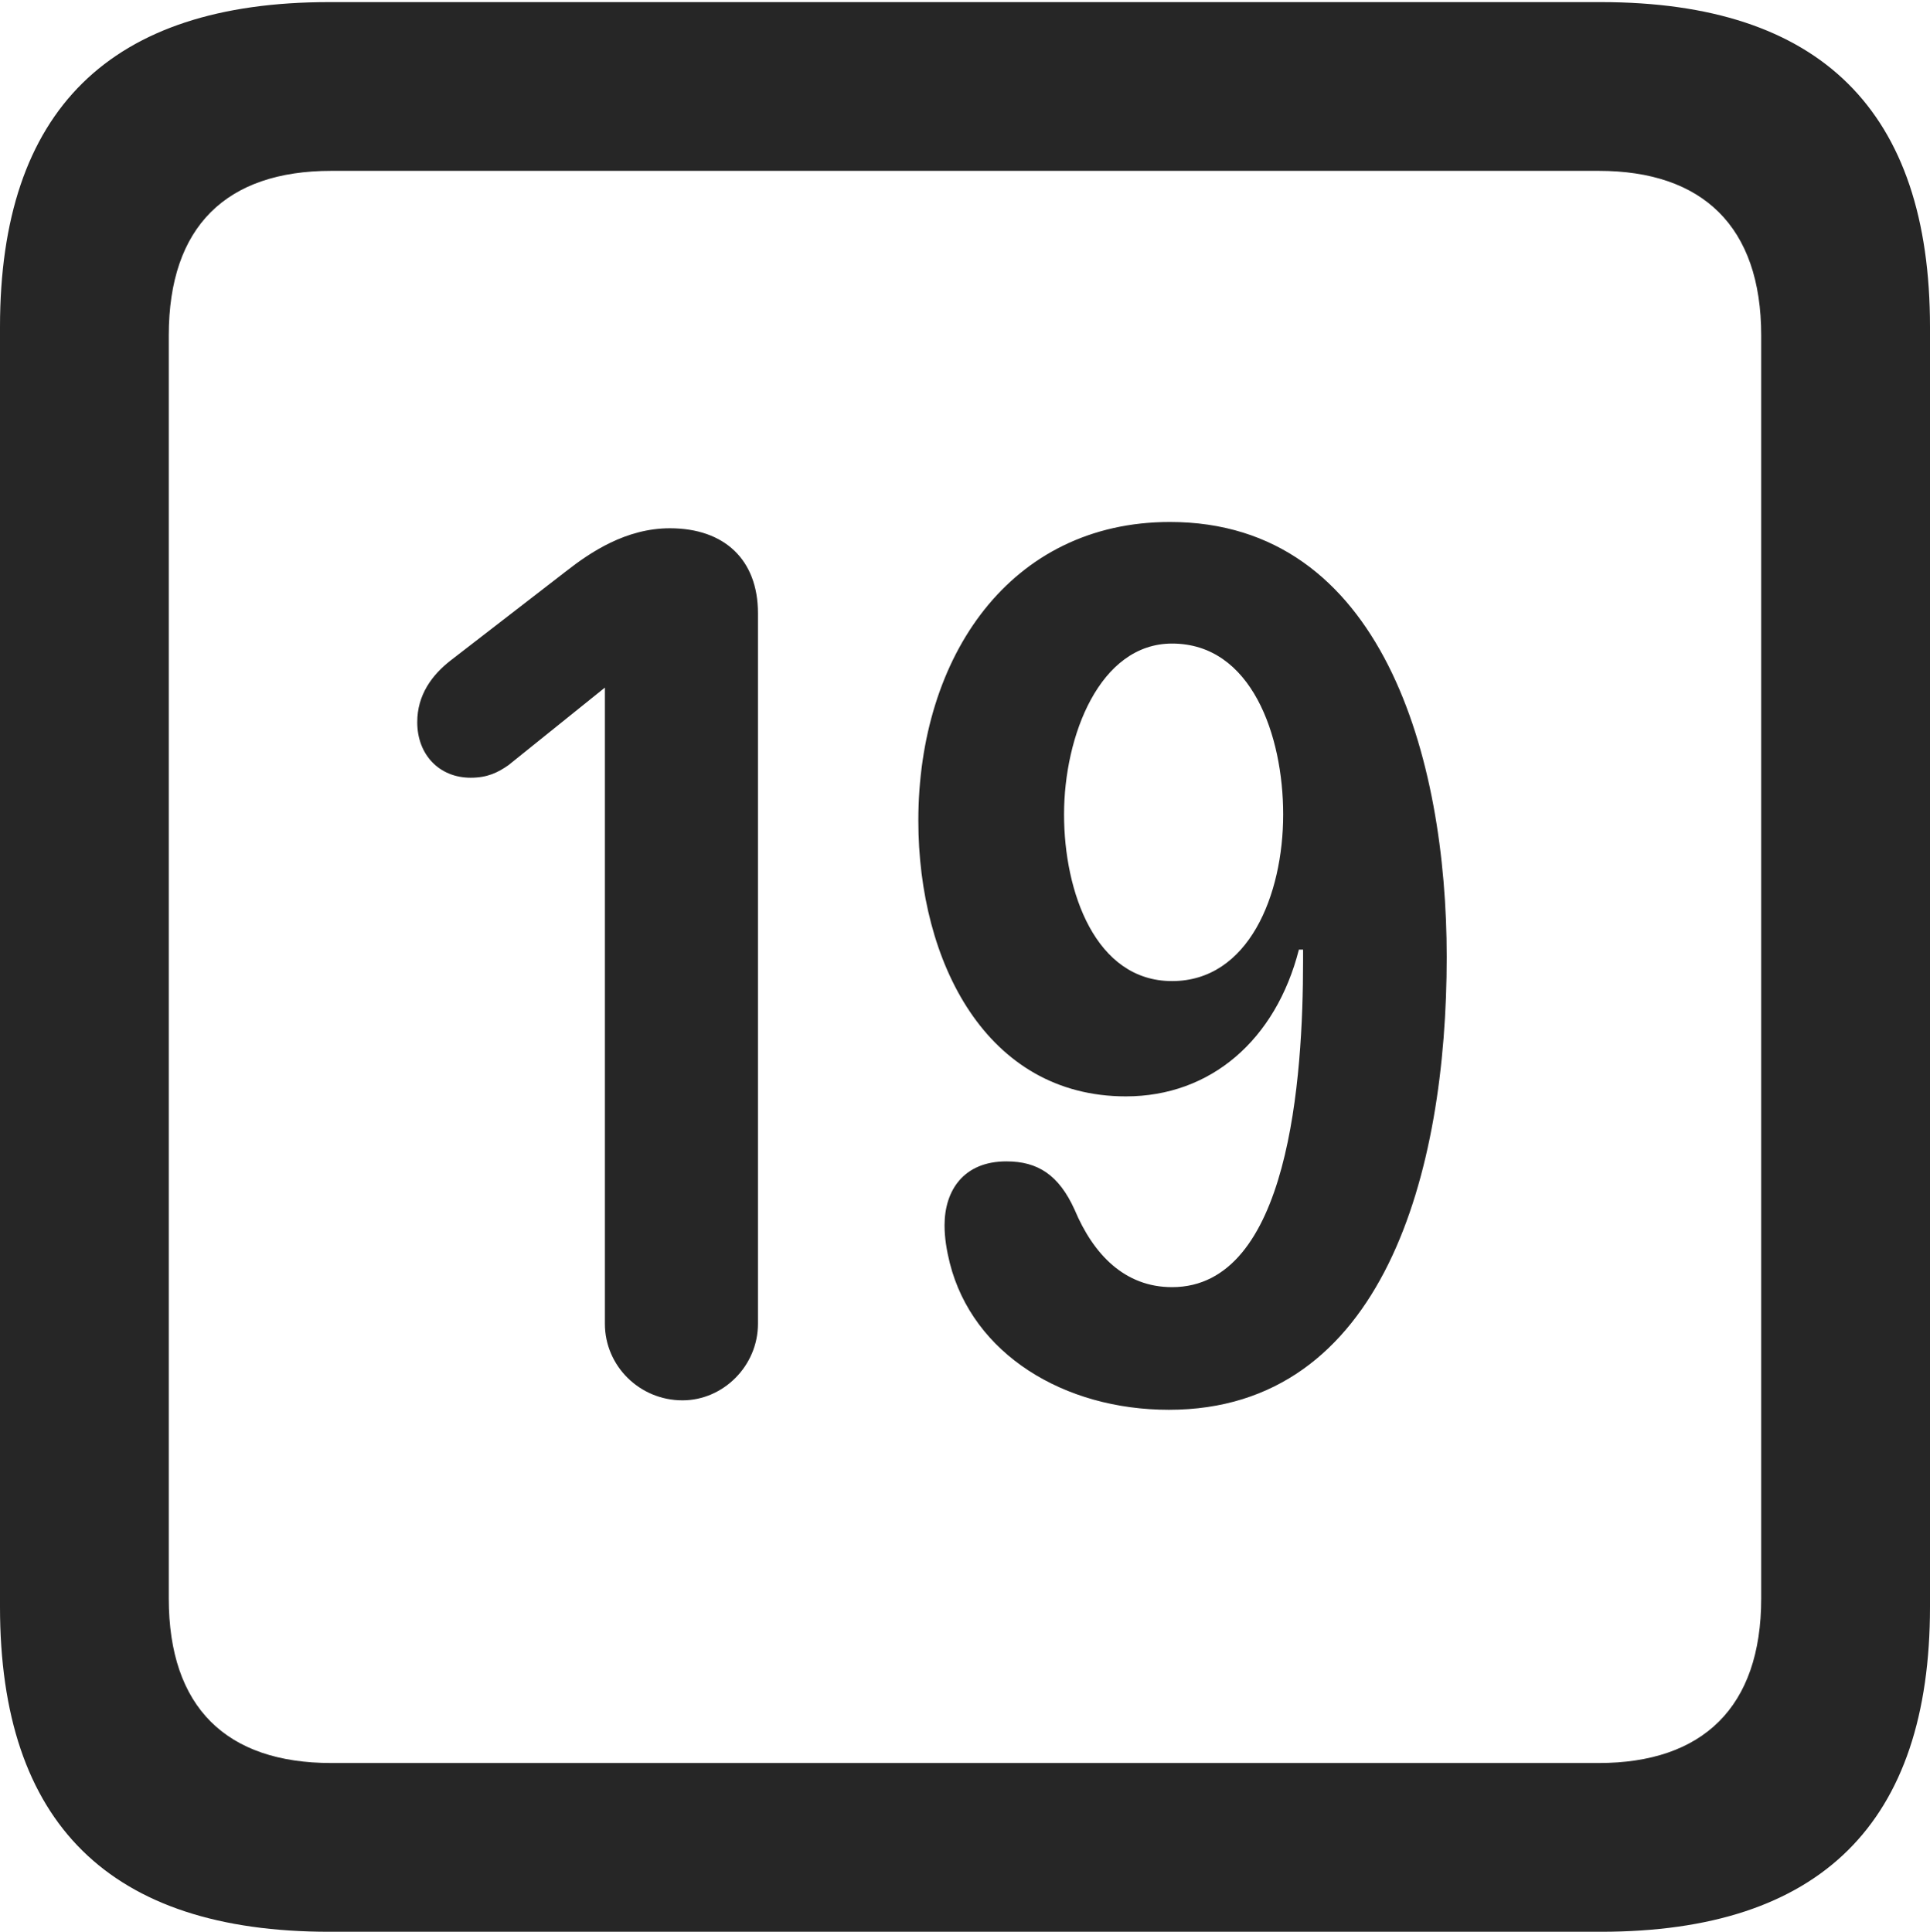 <?xml version="1.0" encoding="UTF-8"?>
<!--Generator: Apple Native CoreSVG 232.5-->
<!DOCTYPE svg
PUBLIC "-//W3C//DTD SVG 1.1//EN"
       "http://www.w3.org/Graphics/SVG/1.1/DTD/svg11.dtd">
<svg version="1.1" xmlns="http://www.w3.org/2000/svg" xmlns:xlink="http://www.w3.org/1999/xlink" width="89.893" height="89.99">
 <g>
  <rect height="89.99" opacity="0" width="89.893" x="0" y="0"/>
  <path d="M15.332 89.99L74.561 89.99C84.814 89.99 89.893 84.912 89.893 74.853L89.893 15.234C89.893 5.176 84.814 0.098 74.561 0.098L15.332 0.098C5.127 0.098 0 5.127 0 15.234L0 74.853C0 84.961 5.127 89.99 15.332 89.99ZM15.43 82.129C10.547 82.129 7.861 79.541 7.861 74.463L7.861 15.625C7.861 10.547 10.547 7.959 15.43 7.959L74.463 7.959C79.297 7.959 82.031 10.547 82.031 15.625L82.031 74.463C82.031 79.541 79.297 82.129 74.463 82.129Z" fill="#000000" fill-opacity="0.85"/>
  <path d="M31.787 65.234C33.691 65.234 35.303 63.623 35.303 61.67L35.303 28.564C35.303 26.074 33.74 24.609 31.201 24.609C29.15 24.609 27.49 25.732 26.367 26.611L20.996 30.762C20.117 31.445 19.434 32.373 19.434 33.643C19.434 35.156 20.459 36.23 21.924 36.23C22.705 36.23 23.193 35.986 23.682 35.645L28.174 32.031L28.174 61.67C28.174 63.623 29.785 65.234 31.787 65.234ZM52.441 51.074C56.397 51.074 59.424 48.438 60.498 44.238L60.693 44.238C60.693 44.434 60.693 44.629 60.693 44.775C60.693 50.195 60.059 59.961 54.59 59.961C52.393 59.961 50.928 58.447 50.049 56.348C49.316 54.736 48.34 54.102 46.875 54.102C44.873 54.102 43.994 55.469 43.994 57.08C43.994 57.666 44.092 58.252 44.238 58.838C45.312 63.086 49.56 65.674 54.443 65.674C64.453 65.674 67.383 54.59 67.383 44.58C67.383 35.352 64.404 24.316 54.492 24.316C47.07 24.316 42.773 30.566 42.773 38.232C42.773 44.824 45.947 51.074 52.441 51.074ZM54.59 45.703C51.025 45.703 49.56 41.553 49.56 37.94C49.56 34.277 51.221 29.98 54.59 29.98C58.301 29.98 59.766 34.277 59.766 37.94C59.766 41.699 58.154 45.703 54.59 45.703Z" fill="#000000" fill-opacity="0.85"/>
 </g>
</svg>
